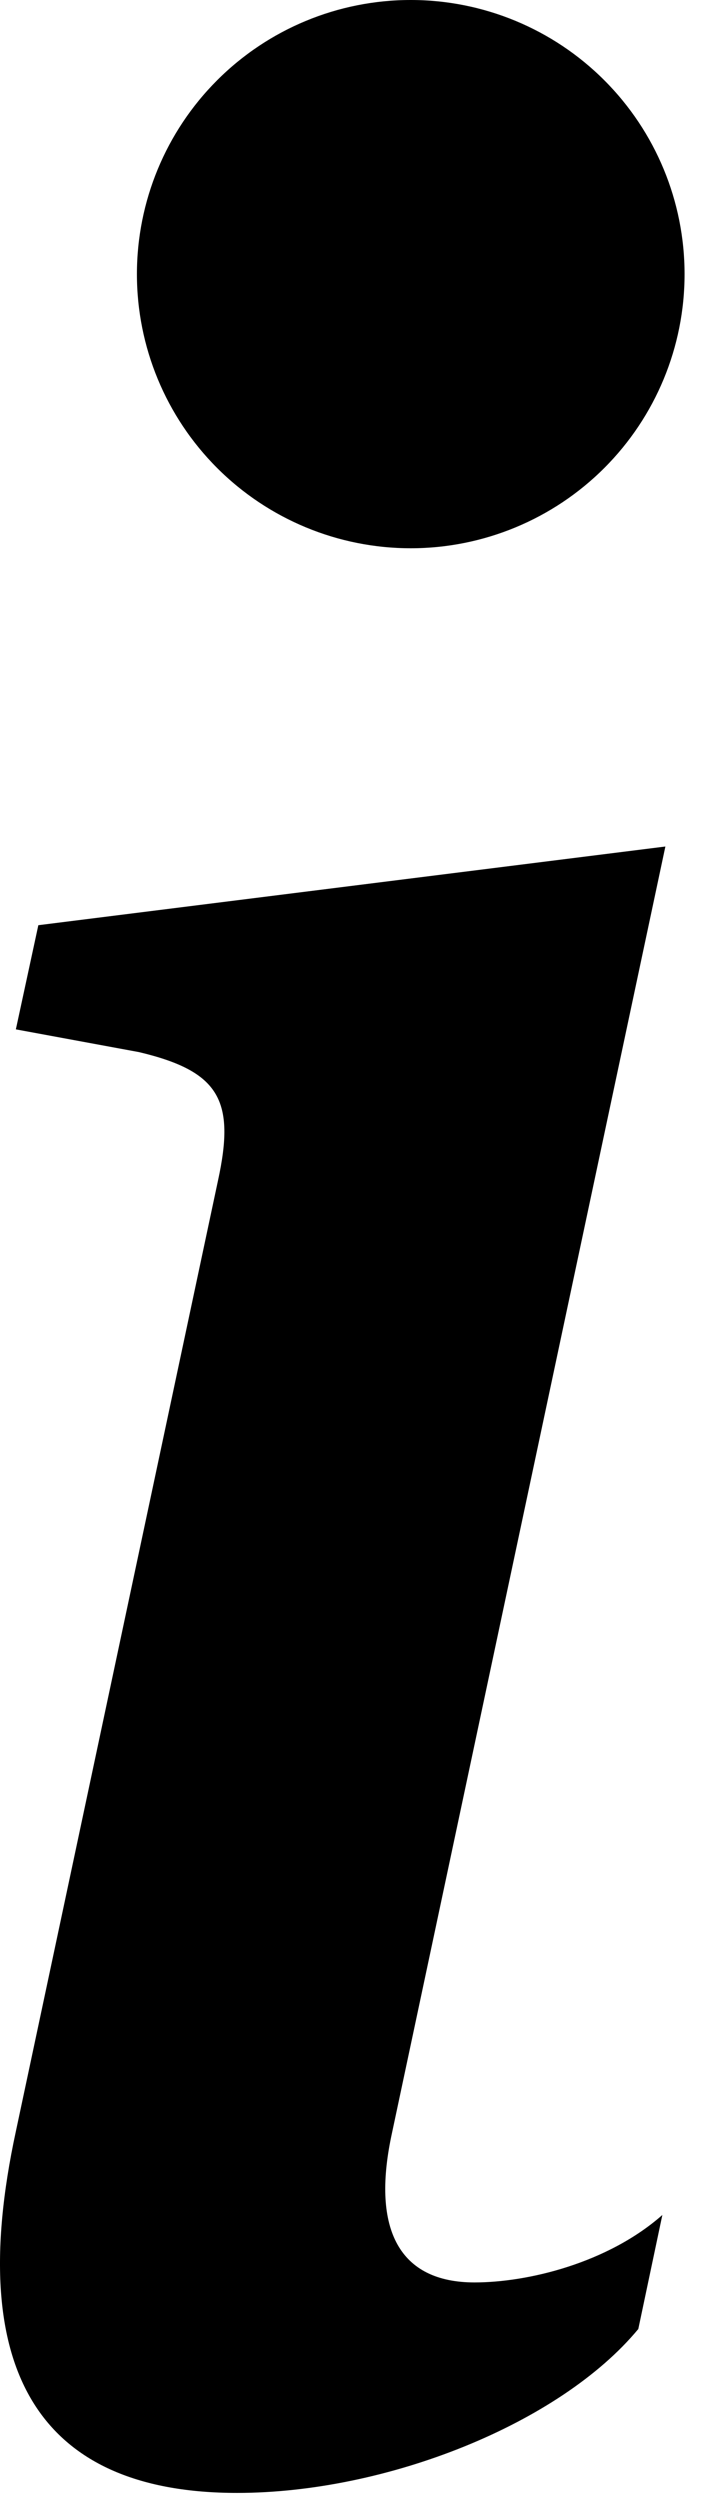 <svg width="16" height="57" viewBox="0 0 16 57" fill="none" xmlns="http://www.w3.org/2000/svg">
<path d="M15.187 19.3L0.875 21.094L0.362 23.469L3.175 23.988C5.012 24.425 5.375 25.087 4.975 26.919L0.362 48.594C-0.85 54.2 1.018 56.837 5.412 56.837C8.818 56.837 12.775 55.263 14.569 53.1L15.118 50.5C13.868 51.6 12.043 52.038 10.831 52.038C9.112 52.038 8.487 50.831 8.931 48.706L15.187 19.3ZM15.625 6.25C15.625 7.908 14.966 9.497 13.794 10.669C12.622 11.841 11.032 12.5 9.375 12.5C7.717 12.5 6.127 11.841 4.955 10.669C3.783 9.497 3.125 7.908 3.125 6.25C3.125 4.592 3.783 3.003 4.955 1.831C6.127 0.658 7.717 0 9.375 0C11.032 0 12.622 0.658 13.794 1.831C14.966 3.003 15.625 4.592 15.625 6.25Z" fill="black"/>
</svg>
